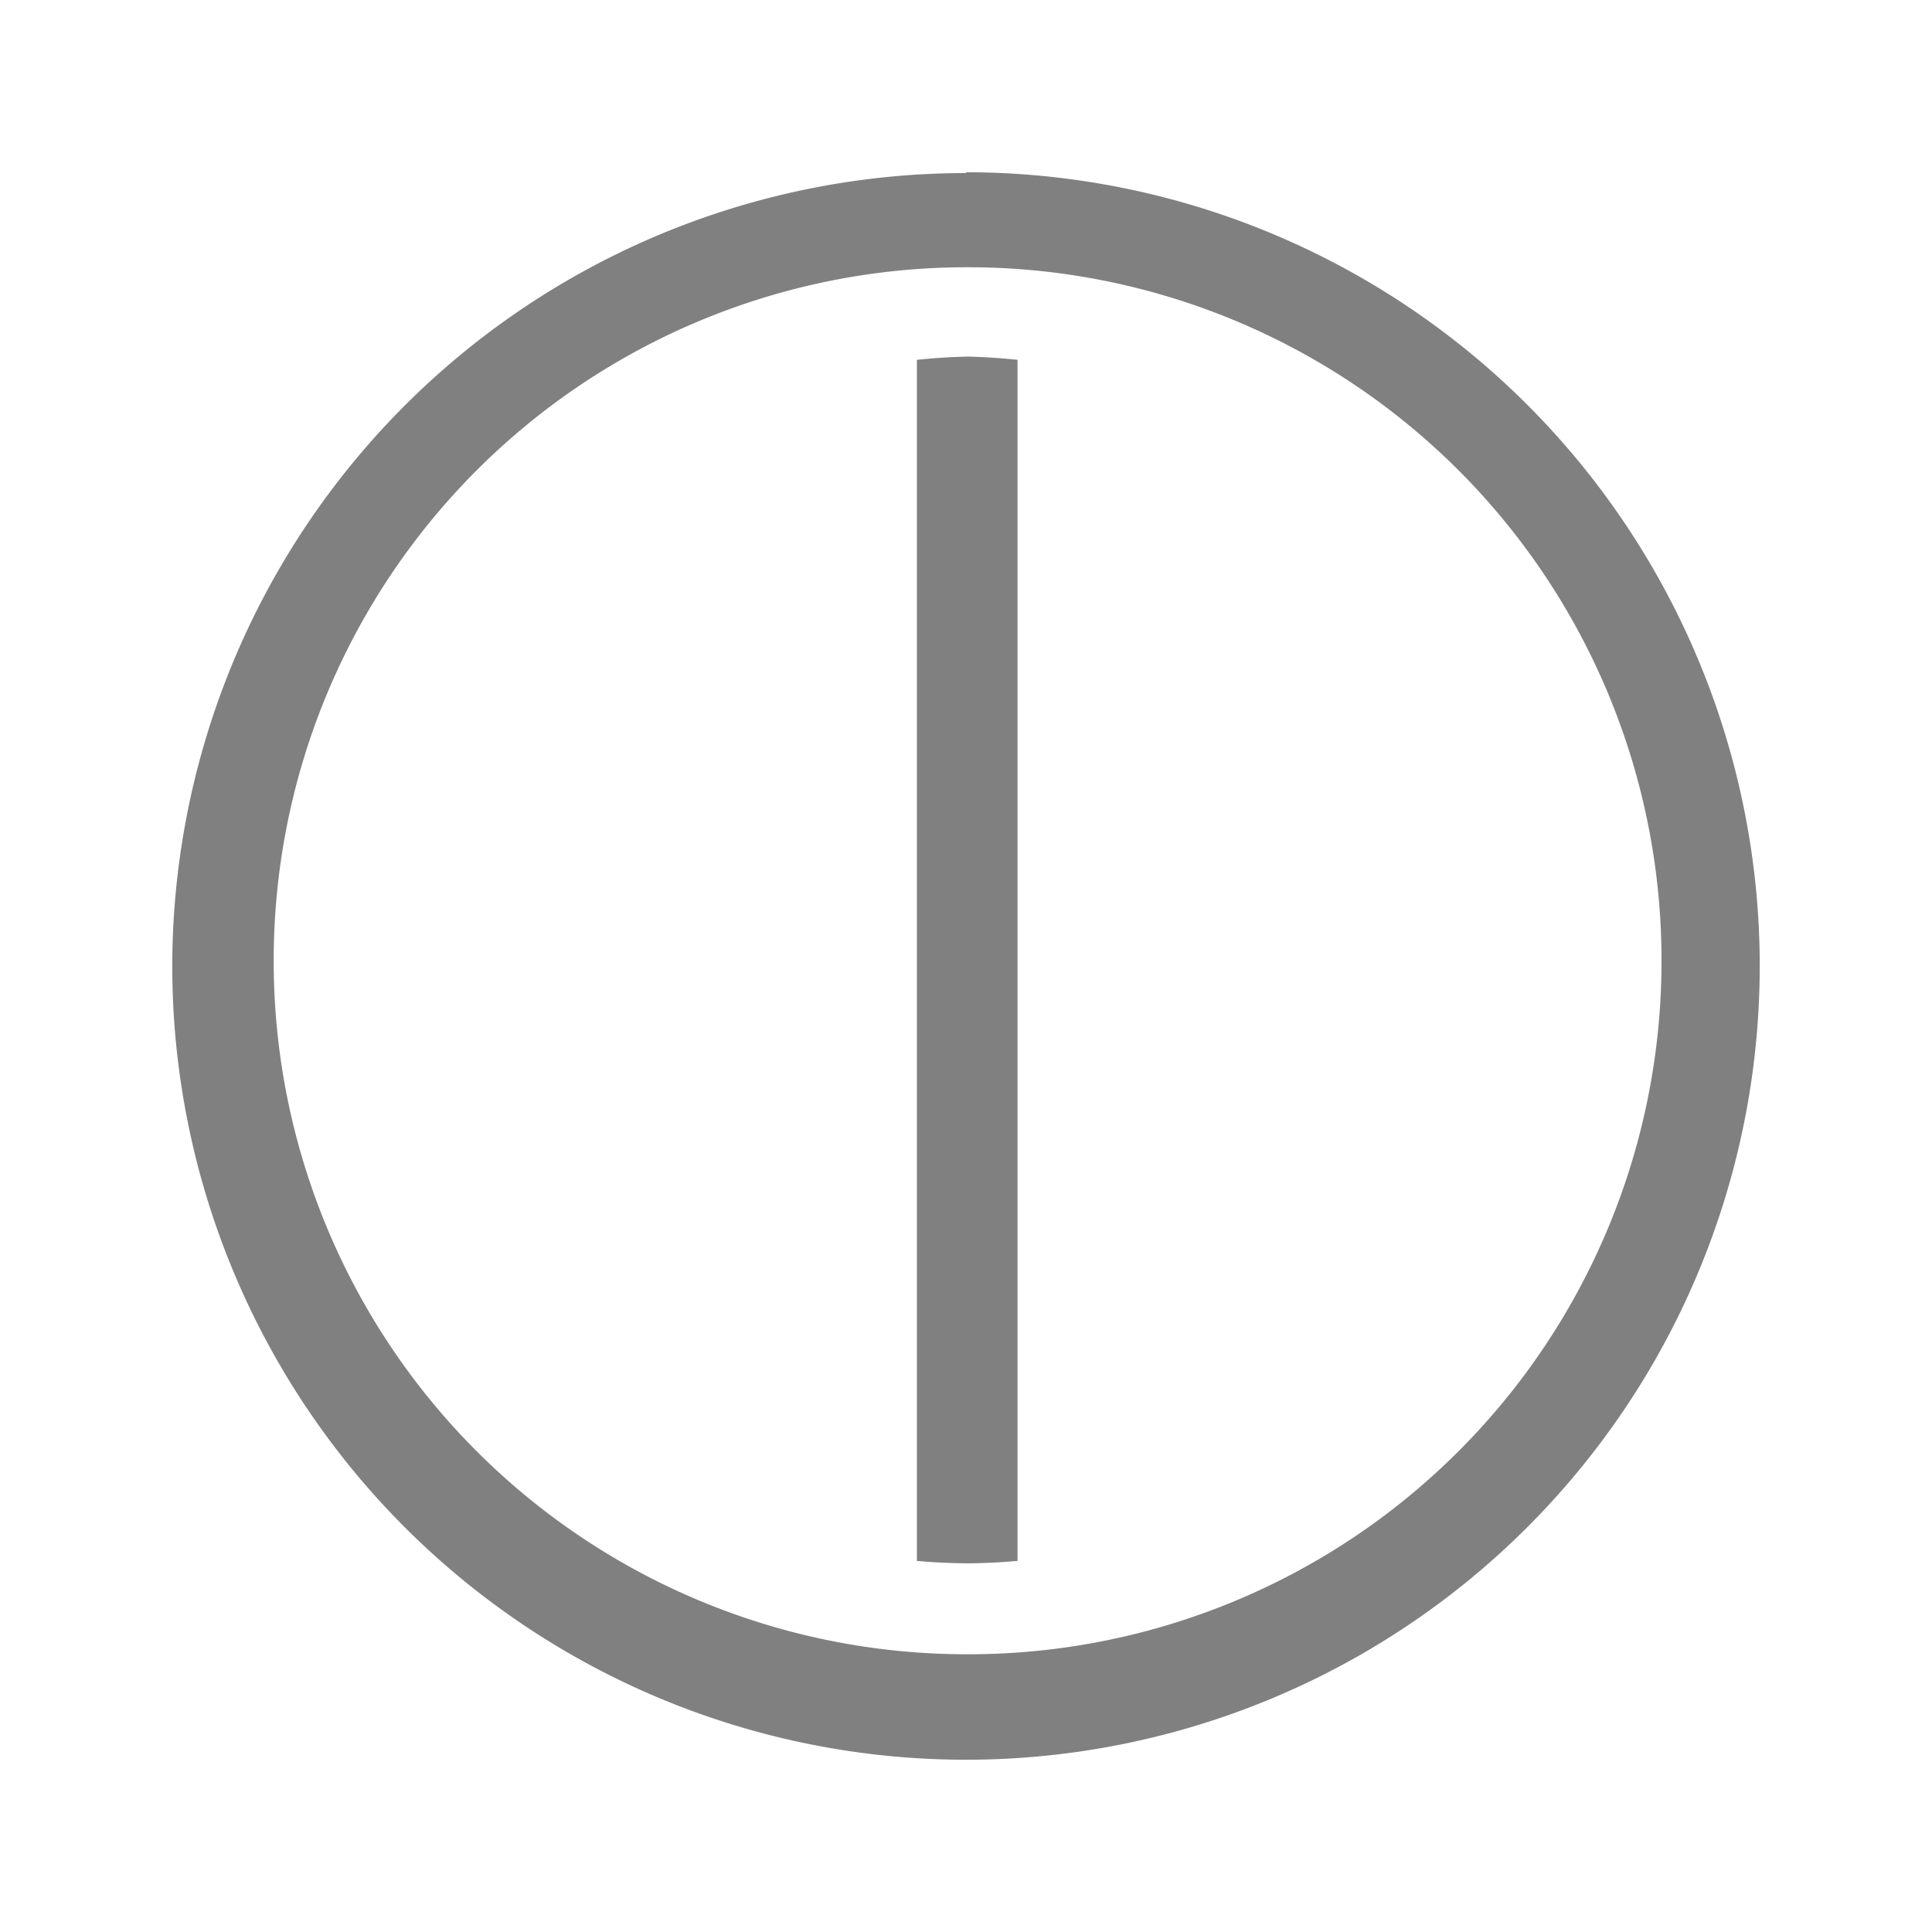 <svg xmlns="http://www.w3.org/2000/svg" width="24" height="24"><path d="M12 2.15A9.86 9.86 0 0 0 2.14 12 9.86 9.86 0 0 0 12 21.86 9.86 9.86 0 0 0 21.86 12 9.86 9.86 0 0 0 12 2.14zm.02 1.17a8.61 8.61 0 0 1 8.62 8.62 8.61 8.61 0 0 1-8.62 8.61 8.61 8.61 0 0 1-8.62-8.61 8.61 8.61 0 0 1 8.62-8.62zm0 1.11a7.5 7.5 0 0 0-.63.04v14.92a7.5 7.5 0 0 0 .64.03 7.5 7.5 0 0 0 .61-.03V4.47a7.5 7.5 0 0 0-.61-.04z" fill="gray"/></svg>